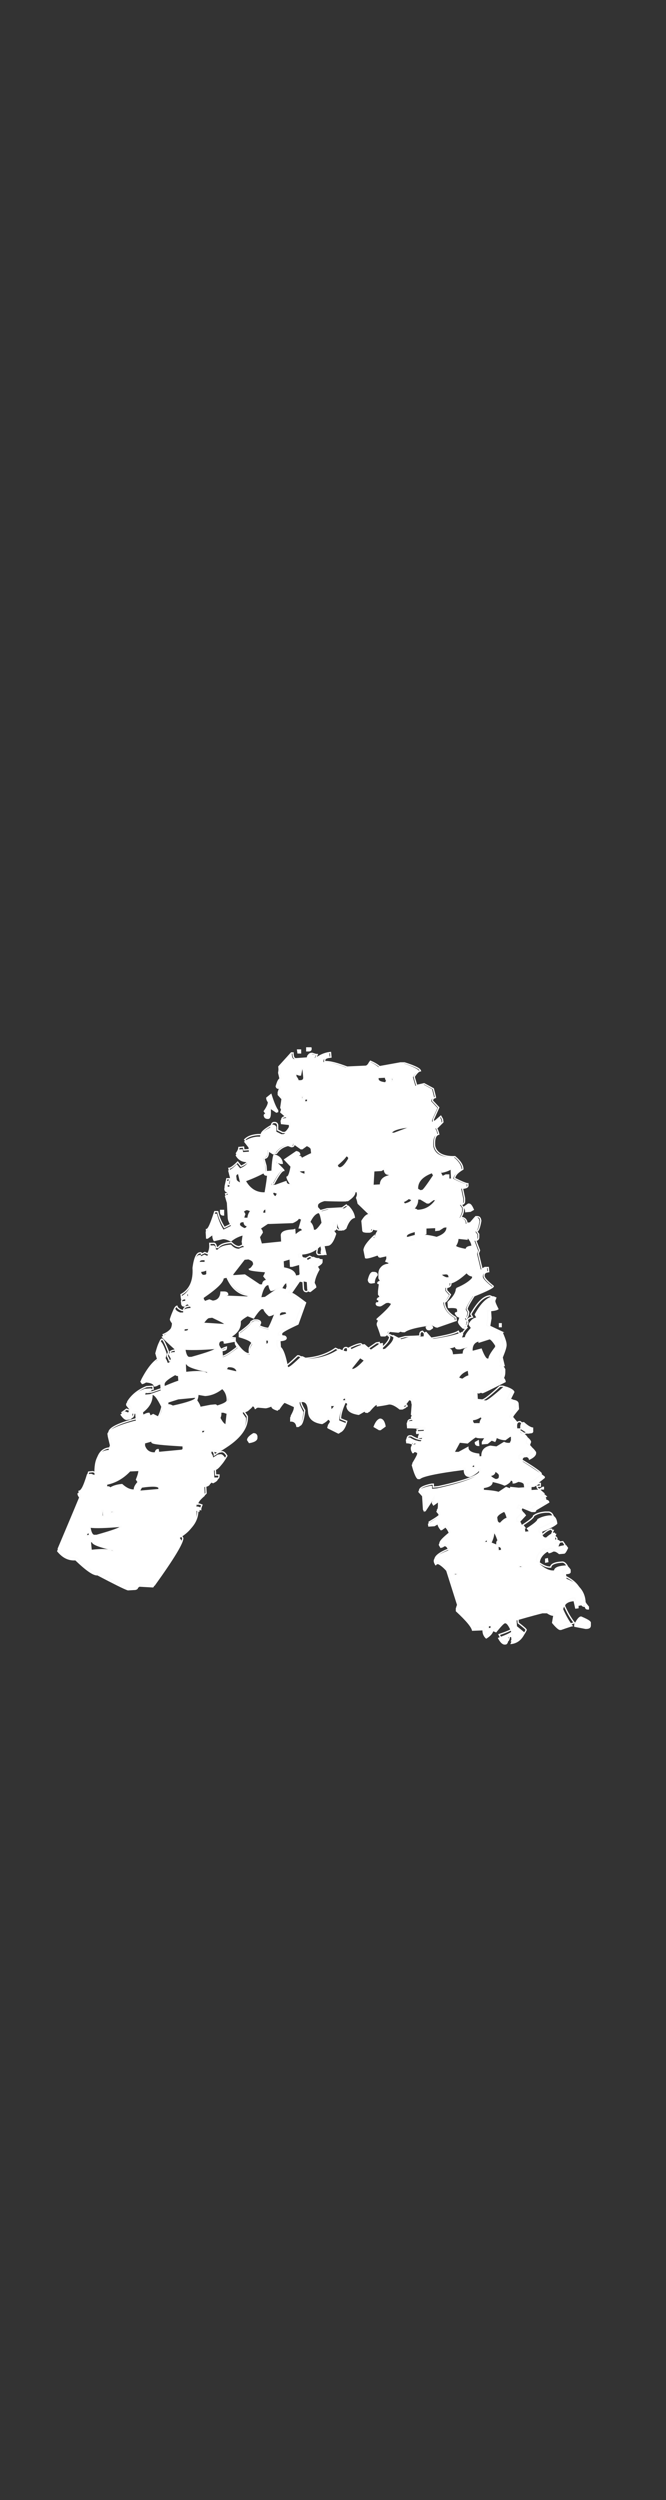 <svg id="Layer_1" xmlns="http://www.w3.org/2000/svg" viewBox="0 0 160 600"><rect x="0" y="0" width="160" height="600" fill="#333333" stroke="none"/><style>.st0{fill:#fff}.st1{stroke:#fcfcfc;stroke-width:.315;stroke-miterlimit:10}.st1,.st2{fill:none}</style><path class="st0" d="M69.7 252.8h.4c0 .9.2 1.4.7 1.4l2.9-.2c0-.7.3-1.1 1-1.1.5.2.9.3 1.2.3l-.3.7h.3c1.1-.8 2.2-1.2 3.2-1.2l.1 1.1c-1 .1-1.5.3-1.5.8v.3c1.2-.1 3 .4 5.4 1.3l4.5-.2c.4-.1.7-.4 1.1-1.2.8.3 1.5.7 2.2 1.3l5-.9h1c2.5.8 3.7 1.5 3.8 1.9-.4 0-.9.5-1.5 1.4l.1.4.5 1.7 1.8-.4 2.2 1.2c.3 1.2.5 1.9.5 2.1-.5.1-.7.4-.7.8l1.5 1.6-1.3 2.9v.4h.4l1.4-1.2.4.7.1.7-1.5 1.5c.3.4.4.9.5 1.4-.8.2-1.1 1.1-1 2.8.4 1.9 2 2.7 4.9 2.6 1.3 1.1 1.9 2.1 1.9 3-1.2.7-1.9 1.4-2 2.2 1.8.9 2.9 1.3 3.2 1.3v.3c.1.5-.4.7-1.3.8l.5 2.4v.7c0 .5-.3.7-.8.8l.5.7v.3c.1.6-.2 1.3-.6 2.1 1 0 1.5.5 1.5 1.4l.8-.1 1.3-1.5h.3c.5 0 .8.3.9 1-.3 1.7-.6 2.5-1 2.5l.5.7v.7c.1.5-.2.7-.7.8l.9 2.4-.3.7.9 3.8.7-.4h.8l.1 1c-.8.1-1.1.4-1.1 1.1 0 .4.7 1.2 2.2 2.4 0 .3-1.5 1.1-4.6 2.3-1.1 1.7-1.7 2.8-1.7 3.2l.4.7c-.1.9-.3 1.4-.6 1.4.3.5.4.8.4 1.1-.3.9-.6 1.4-.9 1.4-.8-.7-1.2-1.3-1.2-1.7.2-.5.3-.8.3-1-.4 0-.7-.3-1.1-1 .5-.1.7-.3.6-.8 0-.5-.7-.6-2.2-.5l-.1-1.4c1.3-1.2 2-2.3 2-3.2 1.9-.8 3.2-1.7 3.9-2.6v-.4c-.5.1-1-.3-1.5-.9-1.4 1.4-2.7 2.3-3.9 2.6.1.7-.3 1-1 1.1v.7l.9 1c-.6 1.2-1.1 1.8-1.4 1.8.1 1.4 1 2.7 2.7 3.7l.1.7-4.6 1.6-1.1-.6c-3.8.5-6.1 1.1-6.7 1.7h-.4c-.2 0-.3-.1-.3-.3l-.8.4-2.2-.2c0 .3-.3.7-1 1.1h-.8c0-.2-.3-1.1-.9-2.7v-.4l.3-.7c-.2 0-.3-.1-.4-.3 2.4-2.1 3.5-3.4 3.5-3.7l-.8-.3-.7.1-1.1.7-.3.1c-.5 0-.7-.2-.8-.7.5 0 .7-.2.7-.7-.3 0-.4-.1-.4-.4l.7-.4-.4-.6v-.8l.2-1.7c-.3 0-.4-.1-.4-.4l.7-.3-.4-.7v-.7c-.1-1.7.7-2.5 2.4-2.6v-.4l-.8-.3.3-.7v-.7l-1.8.4-.4-.6c-1.4.5-2.4.8-2.9.8l-.4-2c.1-.9.9-2 2.3-3.3 0 .3.2.4.5.4-.1-.6.2-1.2.6-1.8-.5 0-1-.1-1.5-.3 0 .5-.2.7-.7.8h-.8c-.5 0-.7-.2-.7-.7l-.2-2.1c.5-.9 1.1-1.4 1.8-1.5l-2.7-2.6c-.1-.5-.2-1-.4-1.4.2-.5.3-.8.2-1.1v-.3h-.3c0 .7-.6 1.4-1.8 2.2h-.3c-1.3.1-3 0-5.1-.1-1.2.3-1.8.7-1.8 1.1v.4l.9 1 1.8-.5 3.6-.2 1-.7c1 1 1.5 2 1.6 3-.8.1-1.5.9-2.1 2.6l-.6.4h-.5c-.5.1-.9-.5-1.1-1.7.1 1.2-.2 1.8-.7 1.8l.5.7c-.6 1.9-1.3 2.9-2.1 2.9l-.7.1.4 1.7.1.4h-.7c-.5.1-.7-.2-.8-.6l.3-1.8c-1.3 1.4-2.9 2.2-4.7 2.3l.1.7c.7-.1 1.1.2 1.2.6l1.4-.8c.8.4 1.5.6 2.2.6v.7c0 .3-.4.7-1.1 1.1l.4.7c-.7 1.2-1.1 2.3-1.2 3.2.3.5.4.8.4 1.1l-1.4 1.1c-.5 0-.7-.2-.8-.7l-.1-1.7-1.5-.3-2 2.9c.3 0 1.4.8 3.4 2.3l-1.9 5.3c-2.6 1.2-3.9 1.9-3.9 2.2v.4c.7-.1 1 .2 1.1.6 0 .5-.5.7-1.5.8l.1 1.4c.6.5 1.2 2.1 1.7 4.8.4 0 1.4-.9 3.2-2.6h.3l1.2.6h.4c2.8-.2 5.2-1 7.2-2.4.8.4 1.4.6 1.8.6.1-.5.3-.8.7-.8.3 0 .4.1.4.3 1.6-.8 2.7-1.2 3.2-1.2l1.5 1.3 2.2-1.5.7-.1v1.5l.5-.1c1.4-1.2 2.1-2.1 2-2.9-.2 0-.3-.1-.4-.3l.4-.1 1.9 1 1.8-.5c2.1-.1 3.2-.1 3.6-.2-.1-.7.2-1 .6-1.1l1.5 1.7h.4c3.8-.6 6.1-1.2 6.7-1.7l.3.6-.3.8.7-.1c0-.5.5-1.2 1.4-2.2l-.5-.7v-.3c.5-.9 1.1-1.4 1.8-1.5l-.4-.7c1.5-2.8 3.1-4.3 4.6-4.4l.7.3-.3.8c0 .4.3 1 .8 2-.4.3-1 .4-1.8.5l.1 1.7-.3 1.8 3.4 1.6h-.4c.6 1.4.9 2.3.9 2.8.1.6-.3 1.7-.9 3.2l.5 2.1h-.3l.4.7v.7c0 .5-.1 1-.3 1.4.3.4.4.7.4 1-3.6 1.8-5.4 2.7-5.6 2.7-.5-.2-.9-.3-1.2-.3l.1 1.8 1.9.2c.4 0 1.8-1.1 4.3-3.3h.7c1.1.4 1.8.8 1.9 1.3l-.9 1.8c1.1 0 1.8.3 1.9.9l.1 1.4c-.9 1.1-1.4 1.7-1.4 1.9l1.1 1.3c-.2.4-.3.9-.2 1.4h.8c-.1-.9.2-1.4.6-1.5h.3c1 .9 1.7 1.3 2.2 1.3v.7c.1.5-.2.7-.6.7l-.7.1-1.5-1h-.3v.7c1.8 1 2.6 1.8 2.6 2.3-.2.5-.3.8-.3 1.1.4 0 .9.4 1.5 1.3v.4c-.1.5-.6 1-1.7 1.5-.1-.5-.3-.7-.9-.7-.5.1-.7.4-.6.8v.3c3 1.9 4.7 3.1 5.3 3.6v.3c-1.8 1.5-2.9 2.2-3.2 2.2v.7l1.5-.1 1.2-.7h.3v.7h-.8l.1.4 1.5 1.3c-.4.1-.6.3-.6.7.7 0 1 .2 1.1.7l-3.2 1.9c.1.2-.1.3-.3.4h-.8l-2.2-.9-.3.7c.4 0 .7.3 1.2 1l-1.4 1.5.1.7c.7-.1 1 .5 1.1 1.7l.8-.1-.5-.7c1.7-1.1 2.6-1.8 2.6-2.2.8-.5 1.8-.8 2.8-.9h.8c.7.2 1.1.9 1.2 2-.6.6-1.8 1.2-3.6 1.9v.7c.2.5.4.7.9.7.9-.8 1.6-1.2 2.1-1.2 0 .2.1.3.4.3l-.3.7v.7c.8 0 1.2.2 1.2.7-.3.5-.4.8-.4 1 .4-.2 1-.3 1.8-.4l.5.7c-.4.9-.7 1.4-1 1.4l-1.2.1c-.6-.5-1-.7-1.4-.6-.5.3-.9.4-1.1.4-.1-.3-.2-.4-.4-.3-1.2.8-1.8 1.8-1.7 2.9 1.3 1.1 2.4 1.6 3.4 1.5.1-.7 1-1.1 2.8-1.2.4 0 .7.3 1.2 1v.4c.1.5-.3.7-1.1.7l.1 1.1c3 1.2 4.5 3.1 4.6 5.7l.8 1v.7h-.3c-.5 0-.7-.3-.8-1H139v.7l-.8.1-.4-1.8c-1.4.1-2.2.7-2.5 1.9.7 1.6 1.5 3 2.4 4.1-.3 0-1.2.3-2.9.9h-.3c-.3 0-1-.6-1.9-1.7l.3-1.7c-.4 0-.9-.2-1.5-.6h-1.1c-.4.1-2.4.6-6.2 1.7l.1 1.4c1.2 1 1.9 1.5 1.9 1.7-.8 1.7-2 2.5-3.5 2.6l.3-.7-.1-1h-.7c.1 1.2-.2 1.8-.7 1.8h-.3c-.5-.1-1-.6-1.5-1.6 2.1-.8 3.2-1.3 3.2-1.5-.6-1.4-1.1-2.1-1.5-2-.2 0-.9.7-2.1 2.2l-.7-.3c-.2.6-.7 1.2-1.7 1.8-.6-.5-.9-1.2-.9-2l-2.5.1c-.1-.8-1.3-2.3-3.9-4.7v-.7l.3-.8-2.6-8.2c-.9-1-1.7-1.6-2.3-1.7 0 .3-.1.4-.3.4-.3-.5-.4-.8-.4-1-.1-.8 1.1-1.7 3.5-2.6-.3-.7-.5-1-.9-1-.4.3-.7.4-1 .4l-.4-.7c0-.4.8-1.3 2.4-2.6v-.3c-.4-.9-.8-1.4-1.2-1.4 0 .5-.2.7-.7.8-.5-.6-.7-1-.8-1.4l-.7.4-1.5.1-.1-.7c1.7-1 2.6-1.6 2.6-1.9l-.1-.4-.5-.6c.3-.4.4-.9.4-1.5v-.7l-1.1.8-.4-.7c.2-.5.3-.8.3-1l-2.1 3.2-.3-.6-.2-3.2-.9-1c0-.6 1-1.1 2.9-1.5h.4v.7l1.2-.1c6.8-1.5 10.1-2.9 10.1-3.9l-.1-.4-.3.1c0 .5-.6 1-1.8 1.5-1 0-1.5-.6-1.5-1.7-6.4.8-10 1.6-10.5 2.2h-.4c-.4.1-1-1.1-1.6-3.4.9-1.4 1.4-2.4 1.3-2.9l-.7-.3c0 .3-.1.4-.4.4-.3-.5-.4-.8-.4-1-.1-.7.3-1.1 1.1-1.2v-.3H99v.4c-.4-.2-.9-.3-1.4-.3l-.1-.7c.1-.5.3-.7.7-.7h.3c.9.6 1.8.9 2.6.9l.4-.8-1.1.1v-.4l.3-.7-.7.1-.1-.7 1.9-.1v-.4c-2.2-.2-3.5-.2-4-.2l-.1-1.1c0-.5.5-.7 1.4-.7l-.4-.7c0-.3.1-.4.3-.4 0-.2-.1-.3-.3-.3l.2-2.5-.1-.4c0-.5-.2-.7-.7-.6l-1.1 1.5c.3-.1.5.1.5.3l-.8.4H96c-1.1-.9-2-1.3-2.6-1.2-1.3.3-2.3.4-2.9.5v-.4c-.4.1-1.1.7-2.1 1.9h-.3c-.3 0-.5-.1-.5-.3l-1.4.8c-2-.3-3-1-3-2.3.2 0 .3-.1.3-.4l-.7-.3c-.9 1.8-1.3 3.2-1.3 4.3l1.5.6c-.4 1.5-1 2.3-1.7 2.6l-2.6-1.3-.1-.3.7-1.1c-.1-.5-.3-.7-.8-.7.1.4-.3.7-1.1 1.1-2.2-.3-3.3-1.3-3.4-2.9-.1-1.5-.4-2.3-1.2-2.4H72v.4c.1.4.4 1 .9 2-.3 2.4-.7 3.6-1.3 3.6h-.4c-.1-.9-.6-1.4-1.5-1.3v-1c.6-1.1.9-1.9.9-2.5l-2.2-1c-.4.1-.9.7-1.7 1.9-1-.3-1.5-.6-1.5-1-.8.3-1.2.4-1.4.4l-2.2-.2c0 .3-.1.4-.4.4-.1-.5-.3-.7-.7-.7-.5 1-1.2 1.5-2.2 1.5l.1.3.7 1c.2 2.9-2.1 5.7-6.8 8.4-.5-.2-1-.3-1.5-.3v.4c.3.4.4.7.4 1l1.1-.7.7-.1c.4 0 .7.3 1.2 1-1.1 1.9-2 2.9-2.8 2.9l.1 1.7h.8v.3c.1.4-.3.7-1.1 1.1l-.7-.3c.1.7-.4 1.1-1.4 1.2l.1 2.1c-1.4 1.2-2.1 2.1-2 2.6.2-.1.5 0 1 .2-.2.5-.3.8-.3 1.1l-.7-.3c.2 2.7-1.2 4.8-4 6.5l.4.6c.1 1.1-2.2 4.9-6.8 11.3l-3.6-.2c0 .5-.2.7-.7.8l-1.8.1c-.9-.3-3.3-1.5-7.3-3.6-1 .1-2.8-1.2-5.3-3.6-1.7.1-3.1-.6-4.4-2.2l5.3-12.9c-.3-.4-.4-.7-.4-1 .6-.1 1.4-1.6 2.3-4.6l1-.1.8.3c-.2-3.9 1-5.9 3.4-6 0-.3.1-.6.3-1.1l-.5-2.1-.1-.7c.3-1 2.4-2 6.5-3.1h.3l-.1-1.7h-.7c.1.9-.2 1.4-.7 1.4l-.7.1c-.4 0-.9-.4-1.5-1.3l1.1-.8.8.3.3-.7-.8-1v-.4c1-1.7 2.5-2.9 4.5-3.6l1.5-.1.1.7c-1 .1-1.5.3-1.5.8l1.1-.1 2.6-.9-.1-1.4-.4.1c-.4.3-.8.4-1.1.4-.1-.6-.7-.9-1.9-1-.5.3-.8.4-1 .4l-.4-.6c1.4-2.7 2.8-4.4 4.1-5.1l-.5-1.7c.5-1.9.9-2.9 1.2-2.9s.9 1 1.6 3.1c-.2.5-.3.8-.3 1 .3.5.4.8.5 1.1.5-.1.7-.4.7-1.1-.3-.5-.5-.8-.5-1.1.4-.3.9-.4 1.5-.4l-.1-.7c-2-1.8-3-2.8-3.1-3 1.7-.8 2.5-1.9 2.5-3.2-.3-.4-.5-.7-.5-1 .5-1.7 1-2.5 1.3-2.6.1.4.4.7 1.2 1h.7c-.1-.7.5-1 1.8-1.1-.1-.4-.4-.7-1.2-1v.7h-.3c-.5 0-.7-.2-.8-.7 0-.5.3-.7 1-.7v-.4l-1 .1-.1-.7c2.1-1.1 3.1-3.3 2.9-6.4.4-2.4.9-3.6 1.6-3.6.3-.1.4.1.4.3l.8-.4.7.3c.4-.6.6-1.4.5-2.5h.8c.5-.1.7.3.8 1h.4c.5-.7 1.6-1.1 3.2-1.2.6.7 1.2 1 1.9 1 .5-.3.9-.4 1.2-.4l-.5-.7.3-2.1c-1.1.3-2.1.8-2.9 1.5-.8-.4-1.4-.6-1.9-.6l-2.2.5c-.3-.4-.4-.9-.4-1.4l-1.1.8h-.4l-.1-1.7c.5-.1 1.1-1.5 2-4.3h.7c.4 1.4.9 2.7 1.6 3.8l1.8-.9c-.5-.7-.8-1.4-.8-2l-.2-3.5-.5-1.7c.5-.1.8-.3.8-.8-.5 0-.8-.2-.9-.7v-.3l.4-1.8h.7c-.2.5-.3.8-.3 1.1v.3h.4l.2-1.8c0-.2-.2-.9-.5-2.1.4 0 1.1-.5 2.1-1.5l.8 1c1.1-.5 1.7-1 1.8-1.5-1.3.1-2.3-.5-2.9-1.6.4-.6.6-1 .6-1.4l1.1-.1.1.7 1.4-.1-.1-1-1.1-1.4c.9-.7 2-1.1 3.2-1.2h.7c-.1-.5.7-1.3 2.4-2.2.1-.5.3-.7.7-.7.5.1.7.3.8.6v1.1l1.2.6h.4c.4 0 .8-.5 1.4-1.5v-.7l-1.9-.2-.1-.7c0-.5.5-.7 1.4-.8l-1.5-1.3c0-.3.1-.4.4-.4l-.4-.7.3-2.1-.9-1v-.7l.3-.8c-.5.1-.7-.2-.8-.6.3-.9.6-1.4 1-1.5l-.4-1.7.2-1.5 2.7-3.2zM20.8 368.6l.7-.1-.1-.7c-.5.1-.7.4-.6.8zm.8-2.1c.2 1.4.6 2.1 1.2 2h.4c3.9-1.1 5.9-1.9 5.9-2.2-3.6.3-6.1.4-7.5.2zm.2 3.5l.2 2.1c2.6-.3 4.3-.2 5 .2h.3v-.3c-3.4-.8-5-1.4-5-2h-.5zm2.7-7.5v1.4h.4l-.1-1.4h-.3zm1.1-6.4v.7c.5-.1.8.1.8.3.9-.5 1.8-.8 2.9-.9 1 .9 2 1.4 3 1.3-.1-.4.3-1 .9-1.9l-.4-.6c.5-1 .7-1.7.6-2.2l-2.2.1c-1.6 1.8-3.5 2.9-5.6 3.2zm1 6.6v.4l.7-.1v-.3h-.7zm7.4-5.9l-.4.7v.3l4.6-.4v-.4c-.1-.4-1.5-.5-4.2-.2zm2.6-22.2c.1 1.5-.7 3-2.3 4.3l.1.7h.3c.5-.3.9-.4 1.2-.4l.3.7.7-.4 1.2.6c.5-.7.8-1.5.9-2.5-1.1-2-1.8-3-2.4-3zm-1.9 11.6v.7c.5 1.2 1.3 1.8 2.6 1.7.1-.5.3-.8.7-.8l.1.7 5.3-.5c.5 0 .7-.2.6-.7v-.3c-5-.2-7.5-.5-7.5-.9v-.3l-1.8.4zm4.7-14.1v.7l.4-.1c1.9-.8 3-1.2 3.2-1.2l-.1-1.4c-.5 0-.7-.1-.7-.3-1.8 1-2.7 1.7-2.8 2.3zm.9 4.5v.7c.3-.1.6.1 1.2.3 3.7-.9 5.5-1.5 5.5-1.9v-.3l-4.2.4-2.5.8zm3.9-17.7v.7l.4-.1c.5 0 .7-.2.7-.7l-1.1.1zm.2 4.9c.2 1.4.6 2.1 1.2 2h.4c3.9-1.1 5.9-1.9 5.9-2.2-3.7.3-6.2.3-7.5.2zm.2 3.5l.1 2.1c2.6-.3 4.3-.2 5 .2h.3v-.4c-3.2-.7-4.9-1.4-5-1.9h-.4zm.2-16.8l.1.7h.4v-.7h-.5zm4.7 24.4l-1.8-.3c0 .5-.1 1-.3 1.5.5.7.8 1.3.8 1.7l2.6-.5 1.1-.1c.2 0 .3.1.4.3 1.7-.5 2.5-1 2.5-1.5-.1-1.1-.5-2.1-1.2-2.8-1.6 1.1-2.9 1.6-4.1 1.7zM47.8 303h1.5v-.7h-.8c-.5.1-.7.3-.7.7zm.4 2.1v.4c.1.5.4.7.9.6.5 0 .7-.2.6-.7v-.7c-.4.2-.9.4-1.5.4zm.2 38.2l.1.7c.5-.1.7-.3.7-.8l-.8.1zm.5-25.7c.4 0 2 .1 4.9.3l.4-.1c0-.2-1-.7-3.1-1.7l-.8.1c-.4 0-.9.5-1.4 1.4zm4.8-11c.1 1-1.5 2.6-4.8 4.7v.4l.4.6c.5-.2.8-.3 1.1-.4l.8.3c1.2-.1 1.9-.8 2-2.2h.7c.6.1.9.3.9.6-.3.1-.4.2-.3.4 3 .2 4.8.2 5.2.2v-.4c-2.3-.4-4-1.8-5.1-4.4l-.9.2zm7.3 9.9l-1.5-.6c-1.2.7-1.8 1.2-1.7 1.5.1 1.4-.7 2.6-2.4 3.6.5.2.9.3 1.2.3v.7l-2.6.5c0-.5-.2-.7-.7-.6-.5 0-.7.4-.7 1.1.3.7.5 1 .8 1 .4-.3.8-.4 1.1-.5.1.5-.3.7-1.1.8l.1 1.4c.5 0 1.6-.7 3.6-2.2l-.4-.7-.1-.7c1.3 2.1 2.5 3.1 3.4 3v-.4c-.1-.8.2-1.5.6-2.1 0-.5-1-1.1-3-1.6v-1c1.9-1.4 2.8-2.3 2.8-2.6l.7-.4h.7c.5.1.8.3.8.7l-.3.7c1 .4 1.7.6 2.2.6.4-.6 1-1.8 1.6-3.6l-.3.1c-.5.3-.9.4-1.2.4-.8-.7-1.2-1.3-1.2-1.7H63c-.4-.2-1.1.6-2 2.3zm-8 22.4c.1.5 0 1-.2 1.4.5 1 1 1.6 1.5 1.7 0-.2.1-1.1.3-2.8l-.9-.3H53zm0-48.4h.7v1.1c-.5 0-.7-.2-.7-.7v-.4zm1.7 37.5l-.4.7 2.6.6v-.4c-.3-.7-1.1-1-2.2-.9zm1.2-22.2v.4l2.9-.2 3.6 2.4h.7c0-.7.4-1.1 1.1-1.1l-.8-1c.3-.5.4-.8.4-1.1-2.6-.2-3.9-.4-3.9-.6.4-.1.7-.4 1.1-1.2l-.1-.3c0-.4-.4-.7-1.2-1l-1 .1-2.8 3.6zm.7-23.5l.1.7c0 .4.4.7 1.1 1v-.3l-.5-2.1c-.5.1-.7.4-.7.7zm.9 11.5c0 .3.4.6 1.2 1 .5-.1.7-.3.7-.8-.5.1-.7-.3-.8-1l-.4.1c-.4.1-.7.3-.7.7zm.9-3.1l.4.7c-.2.5-.3.8-.2 1h1c-.1-.6.2-1.2.7-1.8l-.8-.3h-.4l-.7.4zm.4-7.4c1.1 2 2.7 3 4.8 2.9.4-2.3.6-3.7.6-4.3-.5.1-.8-.2-.9-.6-1.2.8-2.8 1.5-4.5 2zm2 60.8c.5.1.7.3.8.6v.4c0 .5-.6.9-1.8 1.1l-.4-.6c.1-.4.5-.9 1.4-1.5zm11-51.8c0 .3-.5.7-1.4 1.1l-5.6.2h-.4l-1.8 1.2.4.6.1.4-.7 1.1.5 1.7 4.9-.5-.1-1.7c.1-.7 1.1-1.1 2.9-1.2l.3-.1.1 1.4c.8-.7 1.4-1.1 1.8-1.1-.1-.5-.3-.7-.8-.7l.6-2.1-.8-.3zm-9.2 19.3l1.1-.1 3.2-2.2-.7.1c-.5.3-.9.4-1.1.4-.3-.4-.4-.9-.5-1.4h-.3c-.7 0-1.3 1.1-1.7 3.2zm.6-20.8v.3h.8V290c-.6.2-.8.4-.8.8zm7.2-16.4c.1.5-.2.7-.6.7l-.8-.3c-1.2.3-2.1.9-2.8 1.9l-.8.1-1.1-.7c.1 1.2-.3 1.8-1.1 1.8l.5 1.8.1 1.4 1.4-.1c.1-2.1.3-3.4.5-3.9 1.2.3 1.9 1 1.9 2h-.4l-.8-.3.1.4c1 1 1.5 1.5 1.5 1.6-.5.1-1.3 1.1-2.4 3.2l-.4.1v.3h.8l2.5-.9c.1.5.4.7.8.7h.4c-.6-.8-.9-1.4-.9-1.8.4 0 .7-.8 1-2.5l-1.5-1.6 2.8-1.9c.5.1.8.3.8.7-.2 0-.3.1-.3.4.5.1.7.3.7.6 1.4-.8 2.3-1.2 2.5-1.2l-.1-1c0-.4-.4-.7-1.1-1l-1.1.8h-.3l-1.8-1.3zm-5.3-11.7c.6 1.9 1.2 3.1 1.6 3.8v.3l-.3.1-1.5-1c.1 1.7-.1 2.5-.5 2.5-.5 0-.8-.2-.9-.7 0-.2.2-.3.5-.3l-.5-.7c.7-.9 1-1.7 1-2.2-.3-.4-.4-.7-.4-1l1-.8zm-1.3 58.9l.1 1.1c.5-.1.7-.3.6-.8v-.3h-.7zm1.7-35.4v.3c.2.5.4.7.8.7l.4-.8-.8-.3-.4.1zm1.6 29.3v.4l1.8-.5c0-.5-.2-.7-.7-.6h-.4c-.5.1-.7.4-.7.7zm.5-6.3c.3 0 .6.1 1.1.3l.3-.8-.1-1c-.4.1-.8.6-1.3 1.5zm.4-6.6l.1 1.7c1.9.3 2.9 1 2.9 2l.5-.1c.5 0 .7-.2.6-.7l-.1-2.1-1.8.5h-.4l-.1-1.8-1.7.5zm4.5-46.1l-.3 1.5h-.3l-.9-.3.1.7c.3.4.5.7.5 1h.7c.5-.1.7-.3.7-.8l-.2-2.1h-.3zm-1-4.5h.7v.7h-.6l-.1-.7zm.3 29c0 .3.5.6 1.5.9v-1l-1.5.1zm.6-17.9l.1.7h.3v-.7h-.4zm.8.7v.7l.7-.1v-.7l-.7.1zm.5-12.3h1c.1.5-.2.7-.6.7h-.4v-.7zm.7 41.7c.5.5.8 1.2.9 2h.4c.3 0 .9-.6 1.7-1.8-.2-1.7-.5-2.5-.9-2.5-.8.3-1.5 1.1-2.1 2.3zm5 44.1l.1 1.1c.3-.1.6-.4 1-1.1h-1.1zm3.7-59.9c0 .2-.7.9-2.1 2.2.1.5.3.7.7.7.6-.1 1.3-.8 2.1-2.2 0-.4-.2-.7-.7-.7zm-.8 58.8h.8l-.1-.7c-.5 0-.8.3-.7.7zm4.2-10.3l-2 2.5v.4h.3c.8-.3 1.7-1 2.8-2.2l-1.1-.7zm3.1-20.4h.3c.5.1.8.3.8.6-.5.6-.7 1.2-.7 1.8l-.7.1c-.4 0-.6-.2-.7-.7.2-1.3.5-1.8 1-1.8zm2-24.6l-1.8.1-.2 3.5 1.8-.1c-.1-1.1.6-1.9 2.1-2.2v-.4c-.7.1-1.1-.4-1.2-1.3l-.7.4zm-.3 59.8c.6 0 1 .6 1.2 1.7l-1.1.8H91l-1.2-.7c.5-1.1.9-1.7 1.5-1.8zm-.5-82.1v.3c0 .6.6.9 1.9 1 0-.3.1-.4.3-.4-.3-.4-.4-.7-.4-1l-1.8.1zM94 272h.7l3.2-1.2v-.3c-2.6.3-3.9.9-3.9 1.5zm0-13.2l.1.7.3-.1v-.7l-.4.1zm2.8 29.6l.4.6c1.2-.3 1.8-.7 1.7-1.1l-.7-.3c-.5.4-1 .7-1.4.8zm.8 8.3v.3h.4l1.8-.5v-1c-1.5.4-2.2.7-2.2 1.2zm1.1.6v.3h.7v-.3h-.7zm1.7-9.5c.1.9-.3 1.8-1 2.5.5 0 .8.1.9.3 1.9-.1 3.4-.9 4.6-2.6h-.7l-1.1.8h-.4l-1.5-.9h-.8zm-.1-2.5l.7.4.5-.1c.2 0 1.1-1.2 2.7-3.6l-.4-.7c-2.4 1-3.6 2.3-3.5 4zm1.9 9.4v1.4l-.3.1v.3c.4 0 1.4.2 2.9.5 1.7-.5 2.5-1.4 2.5-2.6l-.8.1-1.1.7-.8.1v-.7l-2.4.1zm.9 23.4c.5.1.8.3.8.6l-.6.4c-.5.1-.8-.2-.9-.6l.7-.4zm3.2-36.9c0-.2-.1-.3-.4-.3l.1.7.4.7.8-.4h.7v1h.7l-.1-2.5c-1 .6-1.7.8-2.2.8zm-.3 24.6c0 .3.4.6 1.2.9h.7v-.3c-.1-.5-.3-.7-.8-.7l-1.1.1zm2 17.7v.3c.5 0 .7.5.8 1.4l2.6-.2c0-.9.3-1.4 1-1.4v-.4l-1.8.5h-.4c-.5 0-.7-.2-.7-.7-.5.3-1 .4-1.5.5zm1.1 54.1v.3h.7v-.4l-.7.1zm3.2-31.3l-1.9-.2-1.2 2.2v.3h1l2.2-1.2c.1.9.9 1.5 2.6 1.6l.1.7.7-.1c-.1-1.3.6-2.2 2-2.5l1.5.2 1.8-1.1c.4.2.9.3 1.5.2l.3-.7v-1h-.4l-1.1.8c-.6 0-1.3-.2-2.2-.6 0 .3-.1.6-.3 1l-.8-.3-1 .8-1.2.1v-.4l.7-1.1c-1.5.1-2.2 0-2.2-.2-.2 0-.9.5-2.1 1.5zm-2.3-49.1c0 .6-.2 1.2-.6 1.8 0 .4.9.7 2.6.9-.1-.5.4-.7 1.4-.8 0-.6-.3-1.3-.9-2-.2 0-.3.1-.3.3l-1.9-.2h-.3zm.1 33.5l.8.3h.3c.6-.5 1.1-.7 1.5-.8l-.2-1.4-.3.1c-1 .4-1.7 1-2.1 1.8zm2.4-41.7c.4-.1.8.4 1.2 1.3l-.7.4-1.1.1c0-.3-.1-.6-.4-1.1l1-.7zm.9 63.2h.7l-.1-.7c-.5.1-.7.3-.6.7zm1.8-30.1v-.3c-1.2.2-1.8 1-1.7 2.5h.3l1.9-.5c.7 1.6 1.2 2.4 1.5 2.4h.4c-.1-.5.5-1.4 1.6-2.9v-.4c-.7-1.1-1.2-1.6-1.5-1.6l-2.5.8zm-1.7 18.6v.4c.1.5.3.7.7.6h1.2c-.1-.4.2-.9.6-1.5-.3.1-.4-.1-.4-.3-.7.5-1.4.8-2.1.8zm1.4 5.1l.1 1.1c-.5 0-.8-.2-.8-.7l.7-.4zm3.3 9.7c.1.8-.6 1.3-2.1 1.5v.7c1.9.2 3.1.3 3.7.5l1.8-1.2.8.3c.2 0 .3-.1.3-.3l1.9.2 1.5-.1-.1-.7c0-.6-.5-.9-1.5-.9-.5.3-.9.4-1.2.4 0-.5-.2-.7-.7-.7 0 .4-.4.7-1.1 1.1l-.3.1c-.6-.3-1.6-.6-3-.9zm-1.8 14.7h.7v-.7c-.5.1-.7.4-.7.7zm.9 20v.7l.7-.1v-.7l-.7.1zm1.6-37.2c0 .7-.4 1-1.1 1.1 0 .3.4.6 1.2 1h.3c.5-.1.7-.3.7-.8v-.3c-.1-.3-.4-.6-1.1-1zm-.4 14.7c.1.7-.2 1.5-.7 2.5l1.5.6c-.1-.7.1-1.1.3-1.1-.4-1.3-.7-2-1.1-2zm.8-3.5l.1.7c.1.5.4.7.8.7.7-.8 1.3-1.2 1.7-1.2-.3-1.1-.6-1.7-.8-1.7-1.1.5-1.7 1-1.8 1.5zm.4 6.9l.1 1.1.8-.1v-.3c-.1-.4-.4-.7-.9-.7zm.3-53.4h.4v.7h-.4v-.7zm4.7 58.1v.4h.7v-.4h-.7zm6.4-1.6l.4-.1.1.7-.5.1v-.7zm8.4 13.9c1.4.6 2.2 1 2.2 1.3v.7c.1.5-.3.7-1.1.7l-2.6-.5v-.4c.7-1.2 1.2-1.8 1.5-1.8z"/><path class="st1" d="M22.2 370c0 .6 1.7 1.2 5 2v.3h-.3c-.7-.4-2.3-.5-5-.2l-.2-2.1h.5zM29.1 366.3c0 .4-2 1.1-5.9 2.2h-.4c-.6.1-1-.6-1.2-2 1.4.2 3.9.1 7.5-.2zM118 390.1v.7l-.7.1v-.7zM138.1 389.9v.4l2.6.5c.8 0 1.1-.2 1.1-.7v-.7c-.1-.3-.8-.7-2.2-1.3-.4 0-.9.6-1.5 1.8zM109.8 377.6v.4h-.7v-.4zM124.7 375.8h.7v.4h-.7zM131.1 374.9l.5-.1-.1-.7-.4.1zM120.5 371.8v.3l-.8.1-.1-1.1c.6 0 .9.3.9.7zM117.1 369.5v.7h-.7c0-.3.2-.6.7-.7zM119.7 369.8c-.3 0-.4.4-.3 1.1l-1.5-.6c.5-1 .7-1.8.7-2.5.3-.1.6.6 1.1 2zM121.1 362.7c.2 0 .5.6.8 1.7-.4 0-1 .4-1.7 1.2-.4 0-.7-.2-.8-.7l-.1-.7c.1-.5.7-1 1.8-1.5zM21.4 367.8l.1.7-.7.1c-.1-.4.1-.7.6-.8zM121.2 356.4l.3-.1c.7-.4 1.1-.7 1.1-1.1.5 0 .7.2.7.7.3 0 .6-.1 1.2-.4 1 .1 1.5.4 1.5.9l.1.7-1.5.1-1.9-.2c0 .2-.1.3-.3.3l-.8-.3-1.8 1.2c-.6-.2-1.8-.4-3.7-.5v-.7c1.5-.2 2.2-.7 2.1-1.5 1.4.3 2.4.6 3 .9zM120 354v.3c0 .5-.2.7-.7.8h-.3c-.8-.4-1.2-.7-1.2-1 .7-.1 1.1-.4 1.1-1.1.7.4 1 .7 1.1 1zM27.3 362.7v.3l-.7.1v-.4zM24.8 362.5l.1 1.4h-.4v-1.4zM114 351.5l.1.7h-.7c-.1-.4.1-.6.6-.7zM38.2 357.1v.4l-4.6.4v-.3l.4-.7c2.7-.4 4.1-.3 4.2.2zM114.2 346.2c0 .5.3.7.8.7l-.1-1.1-.7.4z"/><path class="st1" d="M114.4 344.8c0 .2.7.3 2.2.2l-.7 1.1v.4l1.2-.1 1-.8.8.3c.2-.4.3-.7.3-1 .8.4 1.5.6 2.2.6l1.1-.8h.4v1l-.3.7c-.6.1-1.1 0-1.5-.2l-1.8 1.1-1.5-.2c-1.4.3-2.1 1.1-2 2.5l-.7.1-.1-.7c-1.7-.2-2.6-.7-2.6-1.6l-2.2 1.2h-1v-.3l1.2-2.2 1.9.2c1.2-1 1.9-1.5 2.1-1.5zM31.2 353l2.2-.1c0 .5-.2 1.2-.6 2.2l.4.6c-.7.8-1 1.4-.9 1.9-1 .1-2-.4-3-1.3-1 .1-2 .3-2.9.9 0-.3-.3-.4-.8-.3v-.7c2.1-.4 4-1.5 5.6-3.2zM59.5 345.6l.4.6c1.2-.2 1.8-.6 1.8-1.1v-.4c-.1-.4-.3-.6-.8-.6-1 .6-1.4 1.1-1.4 1.5zM115.6 339.9c0 .3.1.4.4.3-.5.6-.7 1.1-.6 1.5h-1.2c-.4.1-.6-.2-.7-.6v-.4c.7 0 1.4-.3 2.1-.8zM49.2 343.2c.1.5-.2.7-.7.8l-.1-.7.8-.1zM89.9 342.4l1.2.7h.3l1.1-.8c-.2-1.1-.6-1.7-1.2-1.7-.6.2-1 .8-1.4 1.8zM36.5 345.8v.3c0 .4 2.6.6 7.5.9v.4c.1.5-.2.7-.6.7l-5.3.5-.1-.7c-.4 0-.6.3-.7.8-1.3.1-2.2-.5-2.6-1.7v-.7l1.8-.5zM53.7 338.9l.9.3c-.2 1.7-.3 2.6-.3 2.8-.5-.1-1-.7-1.5-1.7.2-.4.3-.9.2-1.4h.7zM80.5 337.3c-.4.7-.7 1-1 1.1l-.1-1.1h1.1zM83 335.5l.1.7h-.8c-.1-.4.2-.7.7-.7zM42.8 335.7l4.2-.4v.3c0 .4-1.8 1.1-5.5 1.9-.5-.3-.9-.4-1.2-.3v-.7l2.5-.8zM38.9 337.6c-.2.9-.5 1.8-.9 2.5l-1.2-.6-.7.4-.3-.7c-.3 0-.7.1-1.2.4h-.3l-.1-.7c1.7-1.3 2.4-2.7 2.3-4.3.7 0 1.4 1 2.4 3zM53.4 333.2c.8.7 1.2 1.7 1.2 2.8.1.5-.8 1-2.5 1.5-.1-.2-.2-.3-.4-.3l-1.1.1-2.6.5c0-.4-.3-1-.8-1.7.2-.5.3-1 .3-1.5l1.8.3c1.4-.1 2.7-.6 4.1-1.7zM112.2 328.9l.3-.1.2 1.4c-.4.1-.9.3-1.5.8h-.3l-.8-.3c.4-.8 1.1-1.4 2.1-1.8zM42.2 329.8c0 .2.2.3.7.3l.1 1.4c-.2 0-1.3.4-3.2 1.2l-.4.1v-.7c.1-.6 1-1.3 2.8-2.3zM56.9 328.9v.4l-2.6-.6.4-.7c1.1-.1 1.9.2 2.2.9zM87.6 326.5c-1.1 1.2-2 2-2.8 2.2h-.3v-.4l2-2.5 1.1.7zM44.9 327.3c.1.6 1.8 1.2 5 1.9v.4h-.3c-.7-.5-2.3-.5-5-.2l-.1-2.1h.4zM109.4 323c0 .5.2.7.7.7h.4l1.8-.5v.4c-.7 0-1 .5-1 1.4l-2.6.2c-.1-.9-.3-1.4-.8-1.4v-.3c.6-.1 1.1-.2 1.5-.5zM117.6 321.3c.3 0 .8.5 1.5 1.6v.4c-1.1 1.4-1.7 2.4-1.6 2.9h-.4c-.4 0-.9-.8-1.5-2.4l-1.9.5h-.3c-.1-1.4.5-2.3 1.7-2.5v.3l2.5-.8zM51.9 323.6c0 .4-2 1.1-5.9 2.2h-.4c-.6.1-1-.6-1.2-2 1.3.1 3.8.1 7.5-.2zM64.5 321.6v.3c.1.5-.2.7-.6.8l-.1-1.1h.7zM120 317.7h.4v.7h-.4zM102.4 318.5c.1.5.3.7.9.6l.6-.4c0-.4-.3-.6-.8-.6l-.7.4zM45.3 318.8c.1.5-.2.7-.7.7l-.4.1v-.7l1.1-.1zM50.2 316.2l.8-.1c2.1 1 3.1 1.5 3.1 1.7l-.4.1c-2.9-.2-4.5-.3-4.9-.3.6-.9 1.1-1.4 1.4-1.4zM67.8 314.8h.4c.5-.1.7.2.7.6l-1.8.5v-.4c0-.3.2-.6.7-.7zM63 314h.4c0 .4.4 1 1.2 1.7.3 0 .6-.1 1.2-.4l.3-.1c-.7 1.8-1.2 3-1.6 3.6-.5 0-1.3-.2-2.2-.6l.3-.7c0-.4-.3-.6-.8-.7H61l-.7.4c0 .4-.9 1.2-2.8 2.6v1c2 .6 3 1.1 3 1.6-.5.6-.7 1.3-.6 2.1v.4c-.9.1-2.1-1-3.4-3l.1.7.4.7c-1.9 1.5-3.1 2.2-3.6 2.2l-.1-1.4c.8-.1 1.1-.3 1.1-.8-.3.1-.7.2-1.1.5-.3 0-.5-.3-.8-1 0-.7.2-1.1.7-1.1.5-.1.7.2.7.6l2.6-.5v-.7c-.3 0-.7-.1-1.2-.3 1.7-.9 2.5-2.1 2.4-3.6-.1-.3.5-.8 1.7-1.5l1.5.6c1-1.5 1.7-2.3 2.1-2.3zM45.3 310.5v.7h-.4l-.1-.7zM64.3 308.3h.3c.1.5.2 1 .5 1.4.2 0 .6-.1 1.1-.4l.7-.1-3.2 2.2-1.1.1c.4-2 1-3.1 1.7-3.2zM107.1 305.7c.5 0 .7.2.8.7v.3h-.7c-.8-.3-1.2-.6-1.2-.9l1.1-.1zM68.9 307.8l.1 1-.3.8c-.5-.2-.8-.3-1.1-.3.5-1 .9-1.5 1.3-1.5zM88.5 307.2c.1.5.3.7.7.7l.7-.1c0-.6.2-1.2.7-1.8 0-.4-.3-.6-.8-.6h-.3c-.4.1-.7.6-1 1.8zM54.5 306.5c1.1 2.6 2.8 4.1 5.1 4.4v.4c-.4 0-2.1-.1-5.2-.2-.1-.2 0-.3.3-.4 0-.4-.3-.6-.9-.6h-.7c-.1 1.4-.8 2.1-2 2.2l-.8-.3c-.3.1-.6.2-1.1.4l-.4-.6v-.4c3.2-2.2 4.8-3.7 4.8-4.7l.9-.2zM49.7 304.7v.7c.1.5-.2.7-.6.7-.5.1-.7-.2-.9-.6v-.4c.6 0 1.1-.2 1.5-.4zM69.7 302.1l.1 1.8h.4l1.8-.5.1 2.1c.1.5-.2.7-.6.7l-.5.1c-.1-1-1-1.7-2.9-2l-.1-1.7 1.7-.5zM58.7 302.2l1-.1c.8.3 1.2.6 1.2 1l.1.3c-.4.7-.7 1.1-1.1 1.2 0 .2 1.3.4 3.9.6 0 .3-.1.6-.4 1.1l.8 1c-.7 0-1.1.4-1.1 1.1h-.7l-3.6-2.4-2.9.2v-.4l2.8-3.6zM48.5 302.3h.8v.7h-1.5c0-.4.2-.6.7-.7zM110.3 297.2l1.9.2c0-.2.1-.3.3-.3.6.7.9 1.4.9 2-1 .1-1.4.3-1.4.8-1.7-.3-2.6-.6-2.6-.9.4-.6.6-1.2.6-1.8h.3zM98.7 297.3h.7v.3h-.7zM99.8 295.5v1l-1.8.5h-.4v-.3c0-.5.7-.8 2.2-1.2zM104.7 294.6v.7l.8-.1 1.1-.7.8-.1c.1 1.2-.8 2-2.5 2.6-1.5-.4-2.5-.5-2.9-.5v-.3l.3-.1v-1.4l2.4-.1zM72.5 292.6l-.6 2.1c.5 0 .7.2.8.7-.4 0-1 .4-1.8 1.1l-.1-1.4-.3.1c-1.8.1-2.8.4-2.9 1.2l.1 1.7-4.9.5-.5-1.7.7-1.1-.1-.4-.4-.6 1.8-1.2h.4l5.6-.2c.9-.4 1.4-.8 1.4-1.1l.8.3zM58.2 293.2l.4-.1c.1.7.3 1.1.8 1 0 .5-.2.7-.7.8-.8-.4-1.2-.7-1.2-1 0-.5.3-.7.7-.7zM111.5 289.7c.3.5.4.8.4 1.1l1.1-.1.7-.4c-.4-.9-.7-1.4-1.2-1.3l-1 .7zM76.5 291c.4 0 .6.8.9 2.5-.8 1.2-1.4 1.8-1.7 1.8h-.4c-.1-.8-.3-1.5-.9-2 .6-1.3 1.3-2.1 2.1-2.3zM53 290.9c0 .5.2.7.7.7v-1.1H53v.4zM101.1 287.8l1.5.9h.4l1.1-.8h.7c-1.1 1.7-2.7 2.6-4.6 2.6-.1-.2-.3-.3-.9-.3.7-.7 1.1-1.5 1-2.5h.8zM63.9 290.1v1.1h-.8v-.3c.1-.5.3-.7.8-.8zM59.1 290.3h.4l.8.3c-.5.6-.7 1.2-.7 1.8h-1c-.1-.2 0-.5.2-1l-.4-.7.7-.4zM98.2 287.6l.7.3c.1.4-.5.8-1.7 1.1l-.4-.6c.4-.1.9-.4 1.4-.8zM65.9 286.1l.8.3-.4.8c-.4 0-.6-.2-.8-.7v-.3l.4-.1zM103.8 281.4l.4.7c-1.6 2.4-2.5 3.6-2.7 3.6l-.5.1-.7-.4c-.1-1.8 1.1-3.1 3.5-4zM108.4 280.5l.1 2.5h-.7v-1h-.7l-.8.4-.4-.7-.1-.7c.3 0 .4.1.4.3.6-.1 1.3-.3 2.2-.8zM92.3 280.5c.1.9.4 1.4 1.2 1.3v.4c-1.4.3-2.1 1-2.1 2.2l-1.8.1.2-3.5 1.8-.1.7-.4zM73.3 280.9v1c-1-.3-1.5-.6-1.5-.9l1.5-.1zM63.4 281.4c.1.5.3.7.9.6 0 .6-.2 2-.6 4.3-2.1.1-3.7-.9-4.8-2.9 1.6-.6 3.2-1.3 4.5-2zM57.3 281.6l.5 2.1v.3c-.7-.3-1.1-.6-1.1-1l-.1-.7c0-.3.2-.6.7-.7zM83.8 278.1c-.8 1.4-1.5 2.1-2.1 2.2-.4 0-.6-.2-.7-.7 1.4-1.2 2.1-2 2.1-2.2.5 0 .7.3.7.7z"/><path class="st1" d="M72.3 275.7h.3l1.1-.8c.7.3 1.1.6 1.1 1l.1 1c-.2 0-1 .4-2.5 1.2 0-.4-.2-.6-.7-.6 0-.3.1-.4.3-.4 0-.4-.3-.6-.8-.7l-2.8 1.9L70 280c-.3 1.7-.6 2.5-1 2.5 0 .4.3 1 .9 1.8h-.4c-.4 0-.7-.2-.8-.7l-2.5.9h-.8v-.3l.4-.1c1.1-2.1 1.9-3.2 2.4-3.2 0-.1-.5-.6-1.5-1.6l-.1-.4.8.3h.4c-.1-1-.7-1.7-1.9-2-.3.5-.4 1.8-.5 3.9l-1.4.1-.1-1.4-.5-1.8c.8 0 1.1-.6 1.1-1.8l1.1.7.8-.1c.7-1 1.6-1.6 2.8-1.9l.8.3c.5 0 .7-.2.6-.7l1.7 1.2zM97.9 270.5v.3l-3.2 1.2H94c0-.6 1.3-1.2 3.9-1.5zM73.9 263.7v.7l-.7.1v-.7zM72.8 263.1v.7h-.3l-.1-.7zM64.1 263.5c0 .3.1.6.4 1 0 .5-.3 1.2-1 2.2l.5.7c-.3 0-.5.1-.5.3.1.5.3.7.9.7.5 0 .6-.8.5-2.5l1.5 1 .3-.1v-.3c-.5-.7-1-1.9-1.6-3.8l-1 .8zM94.4 258.7v.7l-.3.1-.1-.7zM92.6 258.5c0 .3.1.6.4 1-.2 0-.3.1-.3.4-1.2-.1-1.9-.4-1.9-1v-.3l1.8-.1zM72.8 256.5l.2 2.1c0 .5-.2.7-.7.8h-.7c0-.3-.2-.6-.5-1l-.1-.7.9.3h.3l.3-1.5h.3z"/><path class="st1" d="M67 256l.1 1.1.4 1.7c-.4.1-.7.5-1 1.5 0 .5.3.7.8.6l-.3.8v.7l.9 1-.3 2.1.4.7c-.3 0-.4.1-.4.4l1.5 1.3c-.9.1-1.4.3-1.4.8l.1.7 1.9.2v.7c-.6 1-1 1.5-1.4 1.5h-.4l-1.2-.6V270c-.1-.4-.3-.6-.8-.6-.4 0-.6.2-.7.7-1.7 1-2.5 1.7-2.4 2.2H62c-1.3.1-2.4.4-3.2 1.2l1.1 1.4.1 1-1.4.1-.1-.7-1.1.1c0 .4-.2.8-.6 1.4.7 1.1 1.7 1.7 2.9 1.6-.1.5-.7 1-1.8 1.5l-.8-1c-1 1-1.7 1.5-2.1 1.5.3 1.2.5 1.9.5 2.1l-.2 1.8h-.4v-.3c0-.3.1-.6.3-1.1h-.7l-.4 1.8v.3c.1.5.3.7.9.7 0 .5-.3.7-.8.8l.5 1.7.2 3.5c0 .6.3 1.3.8 2l-1.8.9c-.7-1.1-1.3-2.4-1.6-3.8h-.7c-.9 2.8-1.5 4.3-2 4.3l.1 1.7h.3l1.1-.8c0 .5.1 1 .4 1.4l2.2-.5c.4 0 1 .2 1.9.6.8-.7 1.7-1.2 2.9-1.5l-.3 2.1.5.7c-.3 0-.7.1-1.2.4-.6 0-1.2-.3-1.9-1-1.6.1-2.7.5-3.2 1.2H52c-.1-.7-.3-1.1-.8-1h-.8c.1 1.1-.1 1.9-.5 2.5l-.7-.3-.8.4c0-.3-.1-.4-.4-.3-.7 0-1.3 1.2-1.6 3.6.2 3.1-.8 5.3-2.9 6.4l.1.7 1-.1v.4c-.7 0-1 .2-1 .7.1.5.3.7.8.7h.3v-.7c.7.3 1.1.6 1.2 1-1.2.1-1.8.4-1.8 1.1h-.4c-.7-.3-1.1-.6-1.2-1-.4.1-.8.9-1.3 2.6 0 .3.2.6.5 1 .1 1.4-.8 2.5-2.5 3.2.1.3 1.1 1.3 3.1 3l.1.7c-.6 0-1.1.1-1.5.4 0 .3.2.6.5 1.1.1.7-.2 1-.7 1.1-.1-.3-.2-.6-.5-1.1 0-.2.1-.5.3-1-.8-2.1-1.3-3.1-1.6-3.1-.3 0-.7 1-1.2 2.9l.5 1.7c-1.3.7-2.7 2.4-4.1 5.1l.4.6c.2 0 .5-.1 1-.4 1.2.1 1.8.4 1.9 1 .3 0 .7-.1 1.1-.4l.4-.1.1 1.4-2.6.9-1.1.1c0-.5.5-.7 1.5-.8l-.1-.7-1.5.1c-2 .8-3.5 2-4.5 3.6v.4l.8 1-.3.7-.8-.3-1.1.8c.7.9 1.2 1.3 1.5 1.3l.7-.1c.5 0 .7-.5.7-1.4h.7l.1 1.7h-.3c-4.1 1.1-6.2 2.1-6.5 3.1l.1.7.5 2.1c-.2.5-.3.8-.3 1.1-2.4.1-3.6 2.1-3.4 6l-.8-.3-1 .1c-.9 3-1.7 4.6-2.3 4.6 0 .3.1.6.4 1L14 371.7c1.3 1.6 2.8 2.3 4.4 2.2 2.6 2.5 4.4 3.7 5.3 3.6 4 2.1 6.4 3.3 7.3 3.6l1.8-.1c.5-.1.7-.3.7-.8l3.6.2c4.6-6.4 6.9-10.2 6.8-11.3l-.4-.6c2.8-1.7 4.2-3.8 4-6.5l.7.3c0-.3.1-.6.3-1.1-.5-.2-.8-.3-1-.2-.1-.5.6-1.3 2-2.6l-.1-2.1c1-.1 1.4-.4 1.4-1.2l.7.3c.8-.4 1.1-.7 1.1-1.1v-.3h-.8l-.1-1.7c.8 0 1.7-1 2.8-2.9-.4-.7-.8-1-1.2-1l-.7.1-1.1.7c0-.3-.1-.6-.4-1v-.2c.5 0 1 .1 1.5.3 4.7-2.6 7-5.4 6.8-8.4l-.7-1-.1-.3c1-.1 1.7-.6 2.2-1.5.4 0 .6.2.7.7.3 0 .4-.1.4-.4l2.2.2c.2 0 .6-.1 1.4-.4 0 .4.5.7 1.5 1 .8-1.2 1.3-1.8 1.7-1.9l2.2 1c0 .6-.3 1.4-.9 2.5v1c1 0 1.5.4 1.5 1.3h.4c.6 0 1-1.2 1.3-3.6-.6-1-.9-1.7-.9-2v-.4h.8c.7.1 1.1.9 1.2 2.4.1 1.7 1.2 2.6 3.4 2.9.8-.4 1.1-.7 1.1-1.1.5 0 .7.2.8.7l-.7 1.1.1.3 2.6 1.3c.7-.2 1.3-1.1 1.7-2.6l-1.5-.6c0-1 .4-2.5 1.3-4.3l.7.3c0 .3-.1.4-.3.4.1 1.3 1.1 2.1 3 2.3l1.4-.8c0 .2.2.3.5.3h.3c1-1.2 1.7-1.8 2.1-1.9v.4c.6-.1 1.5-.2 2.9-.5.6-.1 1.5.4 2.6 1.2h.7l.8-.4c0-.3-.2-.4-.5-.3l1.1-1.5c.5-.1.7.2.7.6l.1.4-.2 2.5c.2 0 .3.1.3.3-.2 0-.3.1-.3.4l.4.7c-.9 0-1.4.2-1.4.7l.1 1.1c.5-.1 1.9 0 4 .2v.4l-1.9.1.1.7.7-.1-.3.7v.4l1.1-.1-.4.8c-.8 0-1.6-.3-2.6-.9h-.3c-.4 0-.6.2-.7.7l.1.7c.5 0 1 .1 1.4.3v-.4h.8v.3c-.8.1-1.1.4-1.1 1.2 0 .2.1.5.4 1 .3 0 .4-.1.4-.4l.7.3c.1.5-.4 1.4-1.3 2.9.7 2.3 1.2 3.5 1.6 3.4h.4c.6-.7 4.1-1.4 10.5-2.2.1 1.1.6 1.7 1.5 1.7 1.2-.5 1.8-1 1.8-1.5l.3-.1.1.4c.1 1.1-3.3 2.4-10.1 3.9l-1.2.1v-.7h-.4c-1.9.4-2.9.9-2.9 1.5l.9 1 .2 3.2.3.6 2.1-3.2c0 .2-.1.5-.3 1l.4.7 1.1-.8v.7c.1.6-.1 1.1-.4 1.5l.5.6.1.4c0 .3-.9.9-2.6 1.9l.1.7 1.5-.1.7-.4c.1.4.3.8.8 1.4.5-.1.7-.3.7-.8.4 0 .7.5 1.2 1.4v.3c-1.6 1.3-2.4 2.1-2.4 2.6l.4.7c.3 0 .6-.1 1-.4.3 0 .6.3.9 1-2.4.9-3.5 1.8-3.5 2.6 0 .2.1.5.4 1 .2 0 .3-.1.3-.4.6.1 1.4.7 2.3 1.7l2.6 8.2-.3.8v.3c2.5 2.4 3.8 3.9 3.9 4.7l2.5-.1c.1.8.4 1.5.9 2 1-.6 1.5-1.2 1.7-1.8l.7.3c1.2-1.4 1.9-2.2 2.1-2.2.5-.1 1 .6 1.5 2 0 .3-1.1.8-3.2 1.5.5 1 1 1.6 1.5 1.6h.3c.5 0 .7-.6.7-1.8h.7l.1 1-.3.7c1.5 0 2.7-.9 3.5-2.6 0-.2-.6-.7-1.9-1.7l-.1-1.4c3.8-1.1 5.8-1.7 6.2-1.7h1.1c.6.4 1.1.6 1.5.6l-.3 1.7c1 1.1 1.6 1.7 1.9 1.7h.3c1.7-.6 2.7-.9 2.9-.9-.9-1.1-1.7-2.5-2.4-4.1.3-1.2 1.1-1.8 2.5-1.9l.4 1.8.8-.1v-.7h.3c.1.7.3 1 .8 1h.3v-.7l-.8-1c-.1-2.6-1.7-4.5-4.6-5.7l-.1-1.1c.8 0 1.1-.2 1.1-.7v-.4c-.4-.7-.8-1-1.2-1-1.8.1-2.7.5-2.8 1.2-1 .1-2.1-.5-3.4-1.5-.1-1.1.5-2 1.7-2.9.2 0 .3.1.4.3.2 0 .6-.1 1.1-.4.4-.1.8.2 1.4.6l1.2-.1c.3 0 .6-.5 1-1.4l-.5-.7c-.8.1-1.4.2-1.8.4 0-.2.1-.5.4-1 0-.5-.4-.7-1.2-.7v-.7l.3-.7c-.3 0-.4-.1-.4-.3-.5 0-1.2.4-2.1 1.2-.4 0-.7-.2-.9-.7v-.7c1.8-.7 2.9-1.4 3.6-1.9-.1-1.1-.4-1.8-1.2-2h-.9c-1 .1-2 .3-2.8.9 0 .4-.9 1.1-2.6 2.2l.5.7-.8.1c-.1-1.2-.4-1.8-1.1-1.7l-.1-.7 1.4-1.5c-.4-.7-.8-1-1.2-1l.3-.7 2.2.9h.8c.3 0 .4-.2.3-.4l3.2-1.9c-.1-.5-.4-.7-1.1-.7 0-.4.2-.6.6-.7l-1.5-1.3-.1-.4h.8v-.7h-.3l-1.2.7-1.5.1v-.7c.3 0 1.4-.7 3.2-2.2v-.3c-.5-.6-2.3-1.8-5.3-3.6v-.3c-.1-.4.2-.7.6-.8.5 0 .8.2.9.7 1.1-.5 1.6-1 1.7-1.5v-.4c-.7-.9-1.2-1.3-1.5-1.3 0-.3.1-.6.3-1.1 0-.5-.9-1.3-2.6-2.3h.3l1.5 1 .7-.1c.5 0 .7-.2.6-.7v-.7c-.5 0-1.3-.4-2.2-1.3h-.3c-.5.1-.7.5-.6 1.5h-.8c-.1-.5 0-1 .2-1.4l-1.1-1.3c0-.2.5-.8 1.4-1.9l-.1-1.4c-.1-.6-.7-.9-1.9-.9l.9-1.8c-.1-.5-.7-1-1.9-1.3h-.7c-2.4 2.2-3.8 3.3-4.3 3.3l-1.9-.2-.1-1.8c.3 0 .7.1 1.2.3.2 0 2.1-.9 5.6-2.7 0-.3-.1-.6-.4-1 .2-.4.3-.9.3-1.4v-.7l-.4-.7h.3l-.5-2.1c.7-1.5 1-2.6.9-3.2 0-.5-.3-1.4-.9-2.8h.4l-3.4-1.6.3-1.8-.1-1.7c.8-.1 1.4-.2 1.8-.5-.5-1-.8-1.6-.8-2l.3-.8-.7-.3c-1.5.1-3 1.6-4.6 4.4l.4.7c-.7.1-1.3.5-1.8 1.5v.3l.5.7c-.9.9-1.4 1.7-1.4 2.2l-.7.1.3-.8-.3-.6c-.7.5-2.9 1.1-6.7 1.7h-.4l-1.5-1.7c-.5.1-.7.4-.6 1.1-.3.1-1.5.1-3.6.2l-1.8.5-1.9-1-.4.1c0 .2.2.3.4.3.1.7-.6 1.7-2 2.9l-.5.1v-1.5l-.7.1-2.2 1.5-1.5-1.3c-.6 0-1.7.4-3.2 1.2 0-.2-.1-.3-.4-.3-.4 0-.6.3-.7.8-.4 0-1-.2-1.8-.6-2 1.4-4.4 2.2-7.2 2.4H73l-1.2-.6h-.3c-1.8 1.7-2.8 2.6-3.2 2.6-.5-2.7-1.1-4.3-1.7-4.8l-.1-1.4c1-.1 1.5-.3 1.5-.8-.1-.5-.4-.7-1.1-.6v-.4c0-.3 1.3-1.1 3.9-2.2l1.9-5.3c-2-1.5-3.1-2.3-3.4-2.3l2-2.9 1.5.3.1 1.7c.1.5.3.7.8.7l1.4-1.1c0-.3-.1-.6-.4-1.1.2-.9.6-1.9 1.2-3.2l-.4-.7c.7-.4 1.1-.8 1.1-1.1v-.7c-.7 0-1.5-.2-2.2-.6l-1.4.8c-.1-.5-.4-.7-1.2-.6l-.1-.7c1.8-.1 3.4-.9 4.7-2.3l-.3 1.8c0 .5.3.7.8.6h.7l-.1-.4-.4-1.7.7-.1c.8 0 1.5-1 2.1-2.9l-.5-.7c.5 0 .7-.6.7-1.8h.4c.2 1.2.6 1.8 1.1 1.7h.5l.6-.4c.6-1.6 1.3-2.5 2.1-2.6-.1-1-.6-2-1.6-3l-1 .7-3.6.2-1.8.5-.9-1v-.4c0-.4.6-.8 1.8-1.1 2.1.1 3.8.1 5.1.1h.3c1.2-.7 1.8-1.4 1.8-2.2H86v.3c.1.3 0 .6-.2 1.1.2.4.3.9.4 1.4l2.7 2.6c-.7.1-1.3.5-1.8 1.5l.2 2.1c0 .5.2.7.7.7h.8c.5-.1.7-.3.7-.8.5.2 1 .3 1.5.3-.5.6-.7 1.2-.6 1.8-.3 0-.5-.1-.5-.4-1.4 1.3-2.2 2.5-2.3 3.3l.4 2c.5 0 1.5-.3 2.9-.8l.4.6 1.8-.4v.7l-.3.7.8.3v.4c-1.7.1-2.5.9-2.4 2.6v.7l.4.7-.7.3c0 .3.1.4.4.4l-.2 1.7v.8l.4.6-.7.4c0 .3.1.4.4.4 0 .5-.2.7-.7.7.1.5.3.7.8.7l.3-.1 1.1-.7.7-.1.8.3c0 .4-1.1 1.6-3.5 3.7.1.2.2.3.4.3l-.3.7v.4c.6 1.6.9 2.5.9 2.7h.8c.7-.4 1-.8 1-1.1l2.2.2.8-.4c0 .2.1.3.3.3h.4c.7-.6 2.9-1.2 6.7-1.7l1.1.6 4.6-1.6-.1-.7c-1.8-1-2.7-2.3-2.7-3.7.3 0 .8-.6 1.4-1.8l-.9-1v-.7c.7-.1 1.1-.4 1-1.1 1.1-.3 2.4-1.2 3.9-2.6.5.7 1 1 1.5.9v.4c-.7.9-2 1.8-3.9 2.6-.1 1-.7 2.1-2 3.2l.1 1.4c1.4-.1 2.2.1 2.2.5.1.5-.2.7-.6.8.4.7.7 1 1.1 1 0 .2-.1.5-.3 1 0 .4.4 1 1.2 1.7.3 0 .6-.5.9-1.4 0-.3-.1-.6-.4-1.1.3 0 .5-.5.6-1.4l-.4-.7c0-.4.6-1.5 1.7-3.2 3-1.2 4.6-2 4.6-2.3-1.5-1.2-2.2-2-2.2-2.4-.1-.7.3-1 1.1-1.1l-.1-1h-.8l-.7.4-.9-3.8.3-.7-.9-2.4c.5-.1.7-.3.7-.8v-.7l-.5-.7c.4 0 .7-.8 1-2.5-.1-.7-.3-1-.9-1h-.3l-1.3 1.5-.8.1c-.1-.9-.6-1.4-1.5-1.4.5-.8.7-1.5.6-2.1v-.3l-.5-.7c.5-.1.8-.3.8-.8v-.7l-.5-2.4c.9-.1 1.4-.3 1.3-.8v-.3c-.4 0-1.4-.4-3.2-1.3.1-.8.8-1.5 2-2.2 0-.9-.6-1.9-1.9-3-2.8.1-4.5-.8-4.9-2.6-.1-1.7.2-2.6 1-2.8-.1-.5-.3-1-.5-1.4l1.5-1.5-.1-.7-.4-.7-1.4 1.2h-.4v-.4l1.3-2.9-1.5-1.6c0-.4.2-.7.7-.8 0-.2-.2-.9-.5-2.1l-2.2-1.2-1.8.4-.5-1.7-.1-.4c.6-.9 1.1-1.4 1.5-1.4-.1-.5-1.3-1.1-3.8-1.9h-1l-5 .9c-.7-.6-1.5-1-2.2-1.3-.4.7-.7 1.1-1.1 1.2l-4.5.2c-2.4-.9-4.2-1.4-5.4-1.3v-.3c0-.5.5-.7 1.5-.8l-.1-1.1c-1.1.1-2.2.5-3.2 1.2h-.3l.3-.7c-.3 0-.6-.1-1.2-.3-.7 0-1 .4-1 1.1l-2.9.2c-.5 0-.7-.5-.7-1.4H70l-3 3.3z"/><path class="st1" d="M71.6 252.7h.6v-.7h-.7zM73.7 252.2h.4c.5 0 .7-.2.6-.7h-1v.7z"/><path class="st2" d="M.5 231H160v174.4H.5z"/></svg>